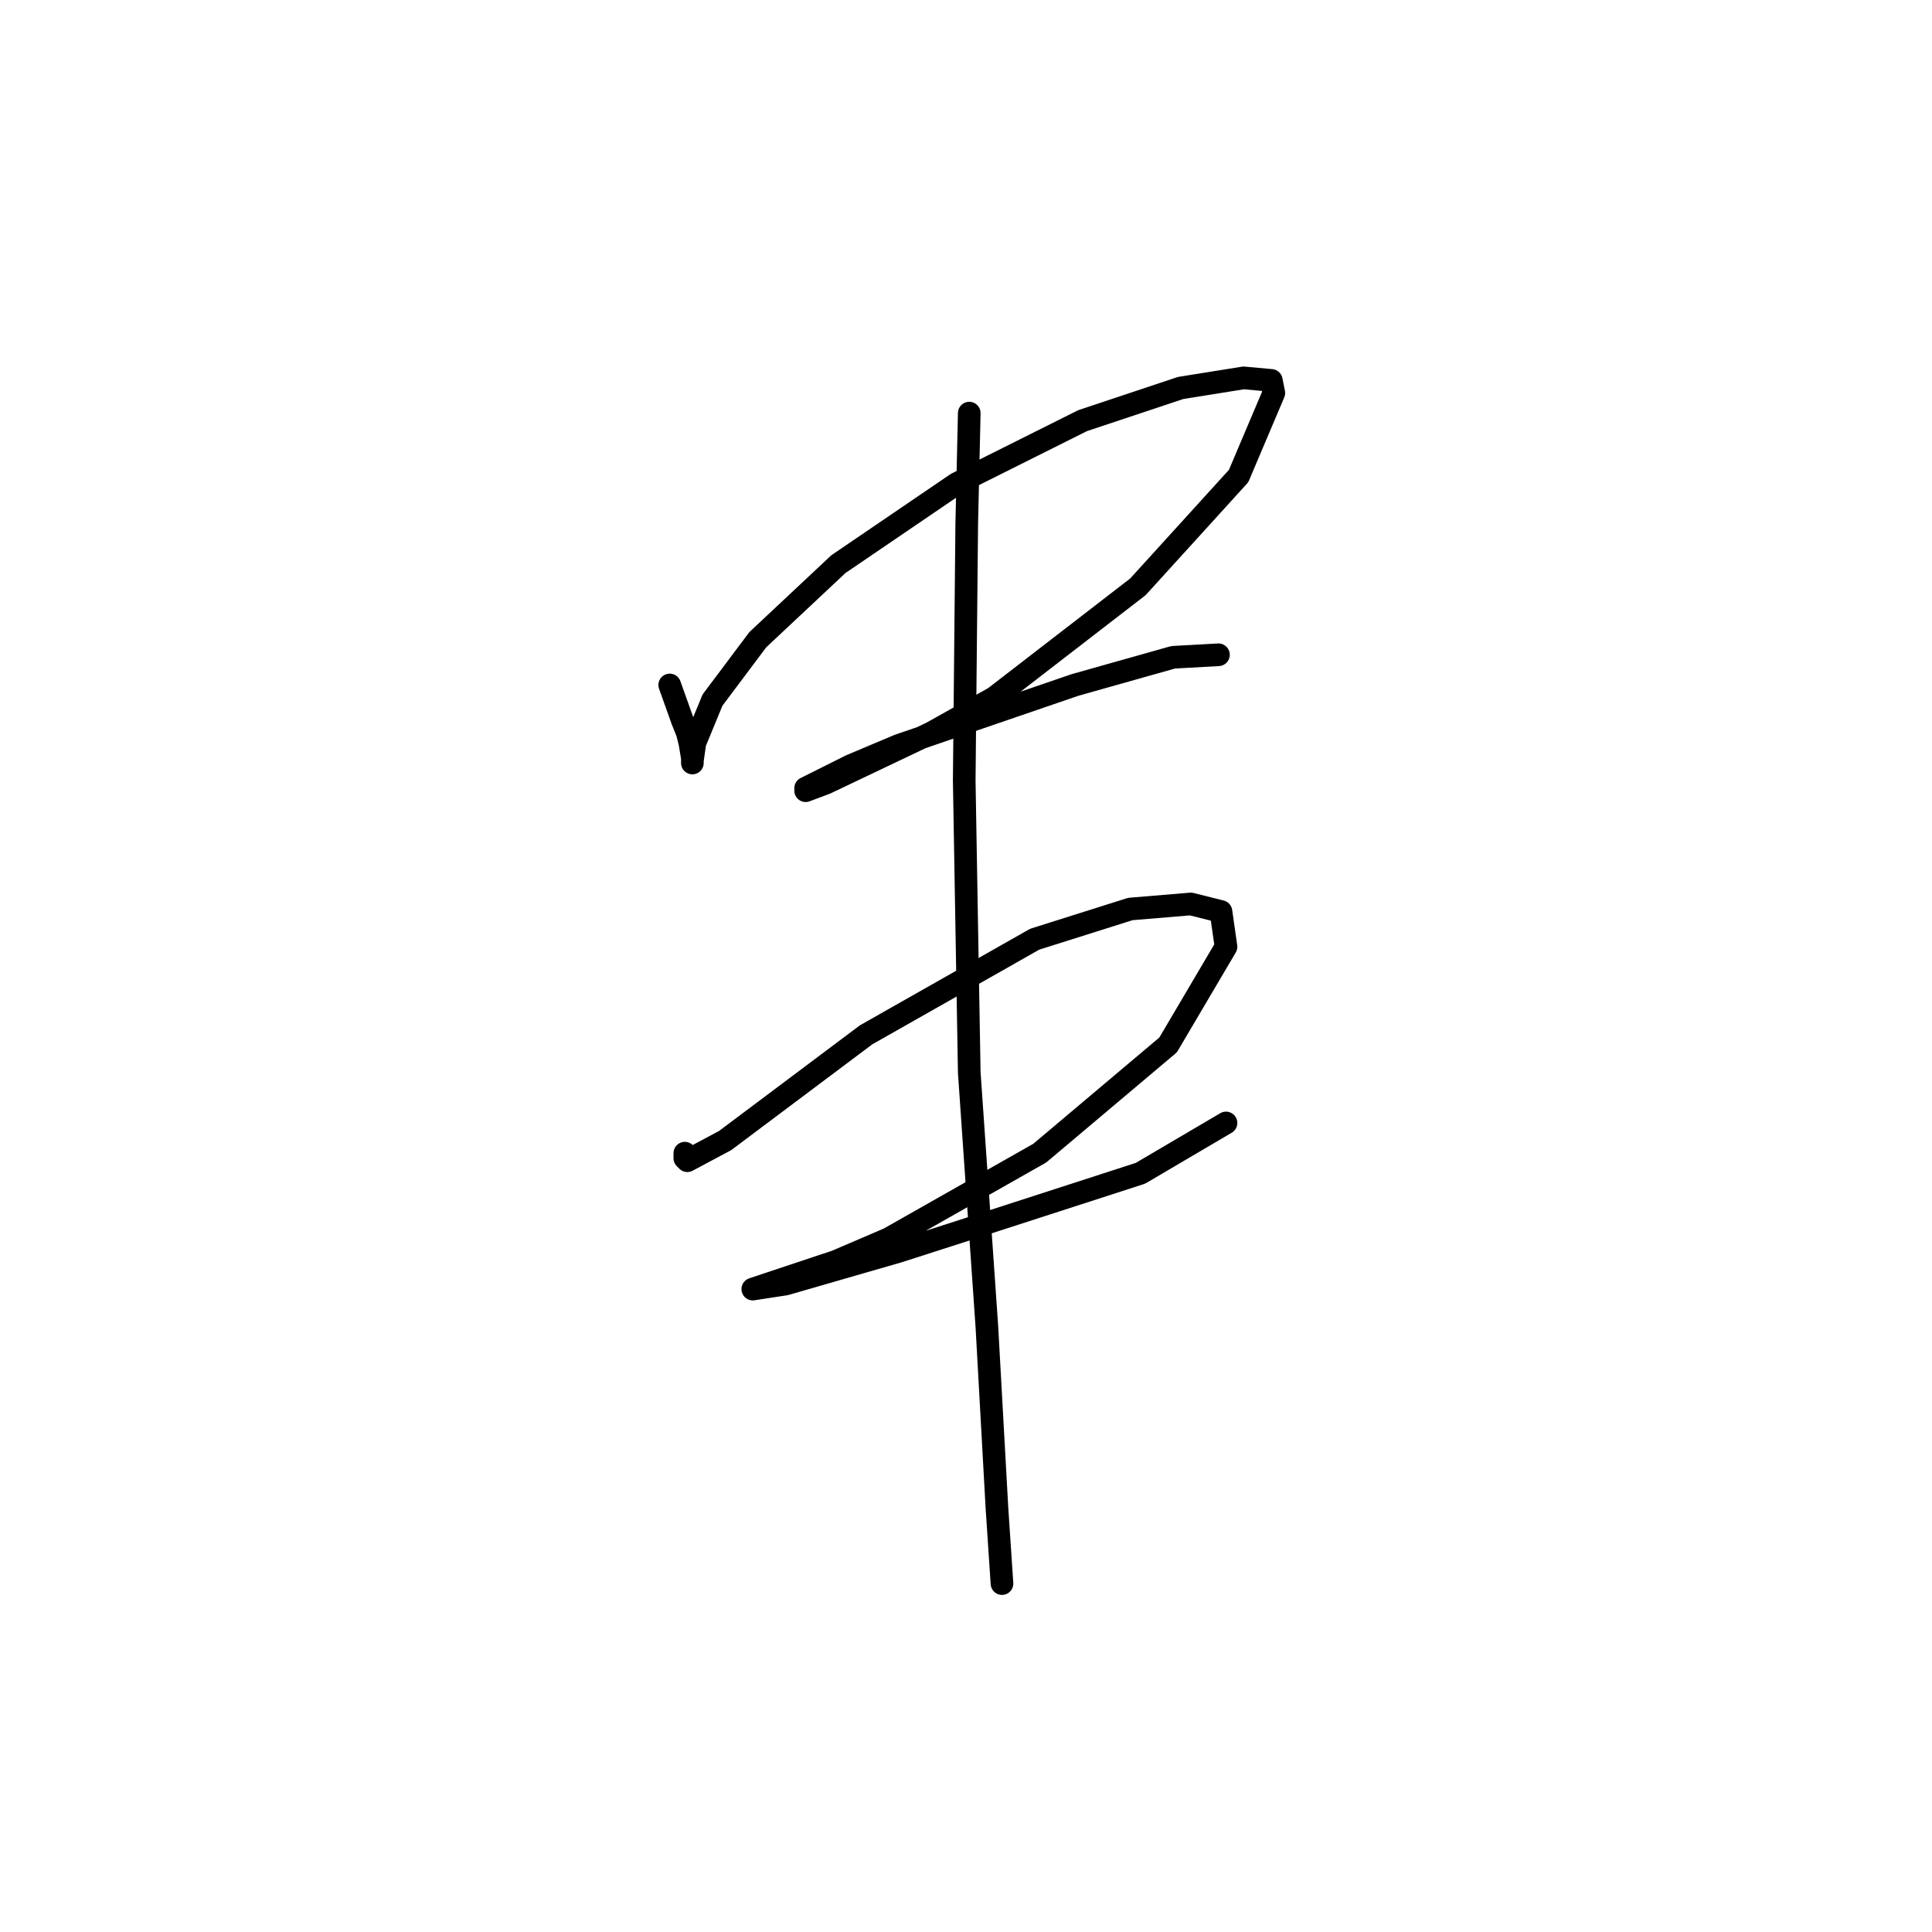 <?xml version="1.0" standalone="no"?>
    <svg width="256" height="256" xmlns="http://www.w3.org/2000/svg" version="1.1">
    <polyline stroke="black" stroke-width="3" stroke-linecap="round" fill="transparent" stroke-linejoin="round" points="88.742 90.763 90.409 95.433 91.076 97.1 91.41 98.434 91.743 100.436 91.743 100.769 91.743 101.103 91.743 100.769 92.077 98.434 94.412 92.764 100.415 84.76 111.088 74.754 126.764 64.081 143.441 55.742 156.448 51.407 164.787 50.072 168.456 50.406 168.789 52.074 164.12 63.08 150.779 77.756 131.767 92.431 123.429 97.1 109.421 103.771 106.752 104.772 106.752 104.438 112.756 101.436 119.093 98.768 142.44 90.763 155.448 87.094 161.452 86.761 161.452 86.761 " />
        <polyline stroke="black" stroke-width="3" stroke-linecap="round" fill="transparent" stroke-linejoin="round" points="90.743 152.8 90.743 153.467 91.076 153.801 96.079 151.132 114.757 137.124 137.104 124.45 149.778 120.448 157.783 119.78 161.785 120.781 162.452 125.45 154.781 138.458 137.771 152.8 117.759 164.14 110.755 167.142 100.749 170.477 99.748 170.811 104.084 170.144 119.093 165.808 128.432 162.806 151.112 155.468 162.452 148.798 162.452 148.798 " />
        <polyline stroke="black" stroke-width="3" stroke-linecap="round" fill="transparent" stroke-linejoin="round" points="128.432 54.742 128.098 69.417 127.765 103.437 128.432 142.127 130.767 175.814 132.101 199.828 132.768 209.834 132.768 209.834 " />
        </svg>